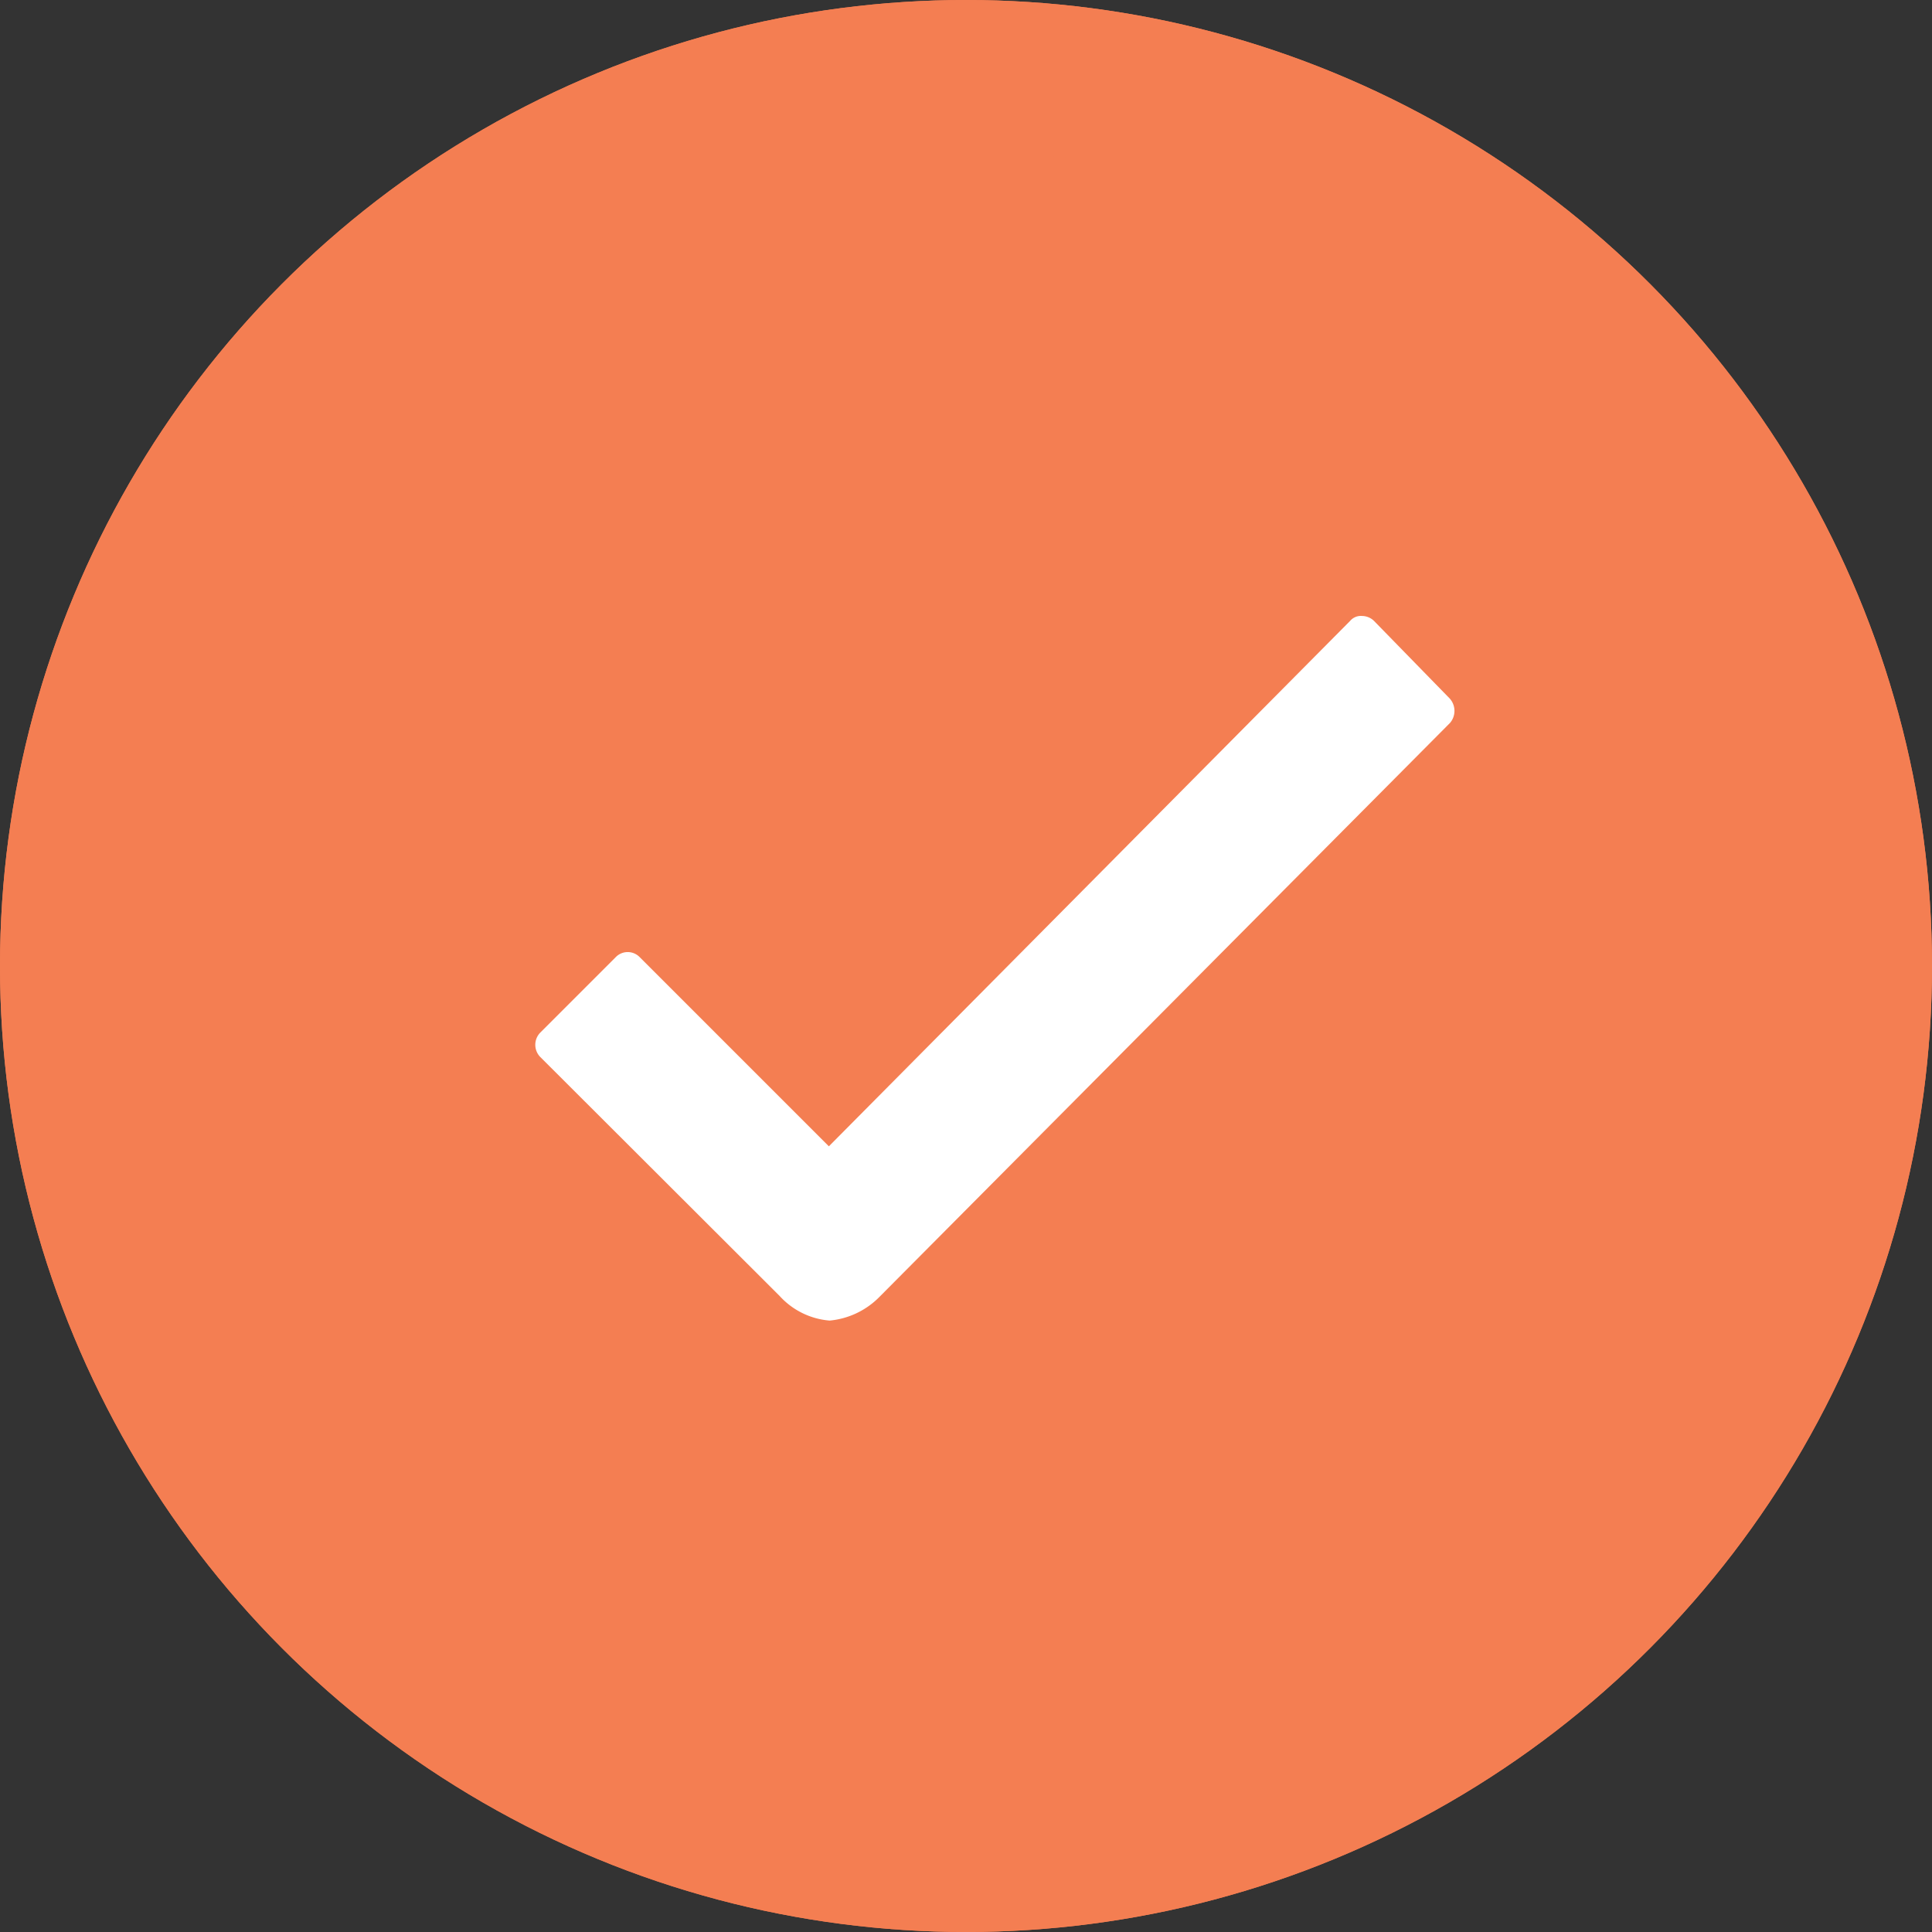 <svg xmlns="http://www.w3.org/2000/svg" viewBox="0 0 51 51"><rect x="0" y="0" width="51" height="51" fill="#333333" stroke="none"/><defs><style>.cls-1{fill:#f47e52;}.cls-2{fill:none;stroke:#f47e52;stroke-width:4px;}.cls-3{fill:#fff;}</style></defs><g id="Layer_2" data-name="Layer 2"><g id="Layer_1-2" data-name="Layer 1"><g id="Ellipse_20" data-name="Ellipse 20"><circle class="cls-1" cx="25.5" cy="25.5" r="25.5"/><circle class="cls-2" cx="25.5" cy="25.5" r="23.5"/></g><path id="Icon_ionic-ios-checkmark" data-name="Icon ionic-ios-checkmark" class="cls-3" d="M38.27,18.44l-2-2.05a.46.46,0,0,0-.32-.13h0a.37.37,0,0,0-.31.13L21.88,30.26l-5-5a.44.44,0,0,0-.62,0h0l-2,2a.46.46,0,0,0,0,.64h0l6.32,6.31a2,2,0,0,0,1.32.65,2.12,2.12,0,0,0,1.31-.62h0L38.28,19.08A.49.49,0,0,0,38.27,18.44Z"/></g></g></svg>